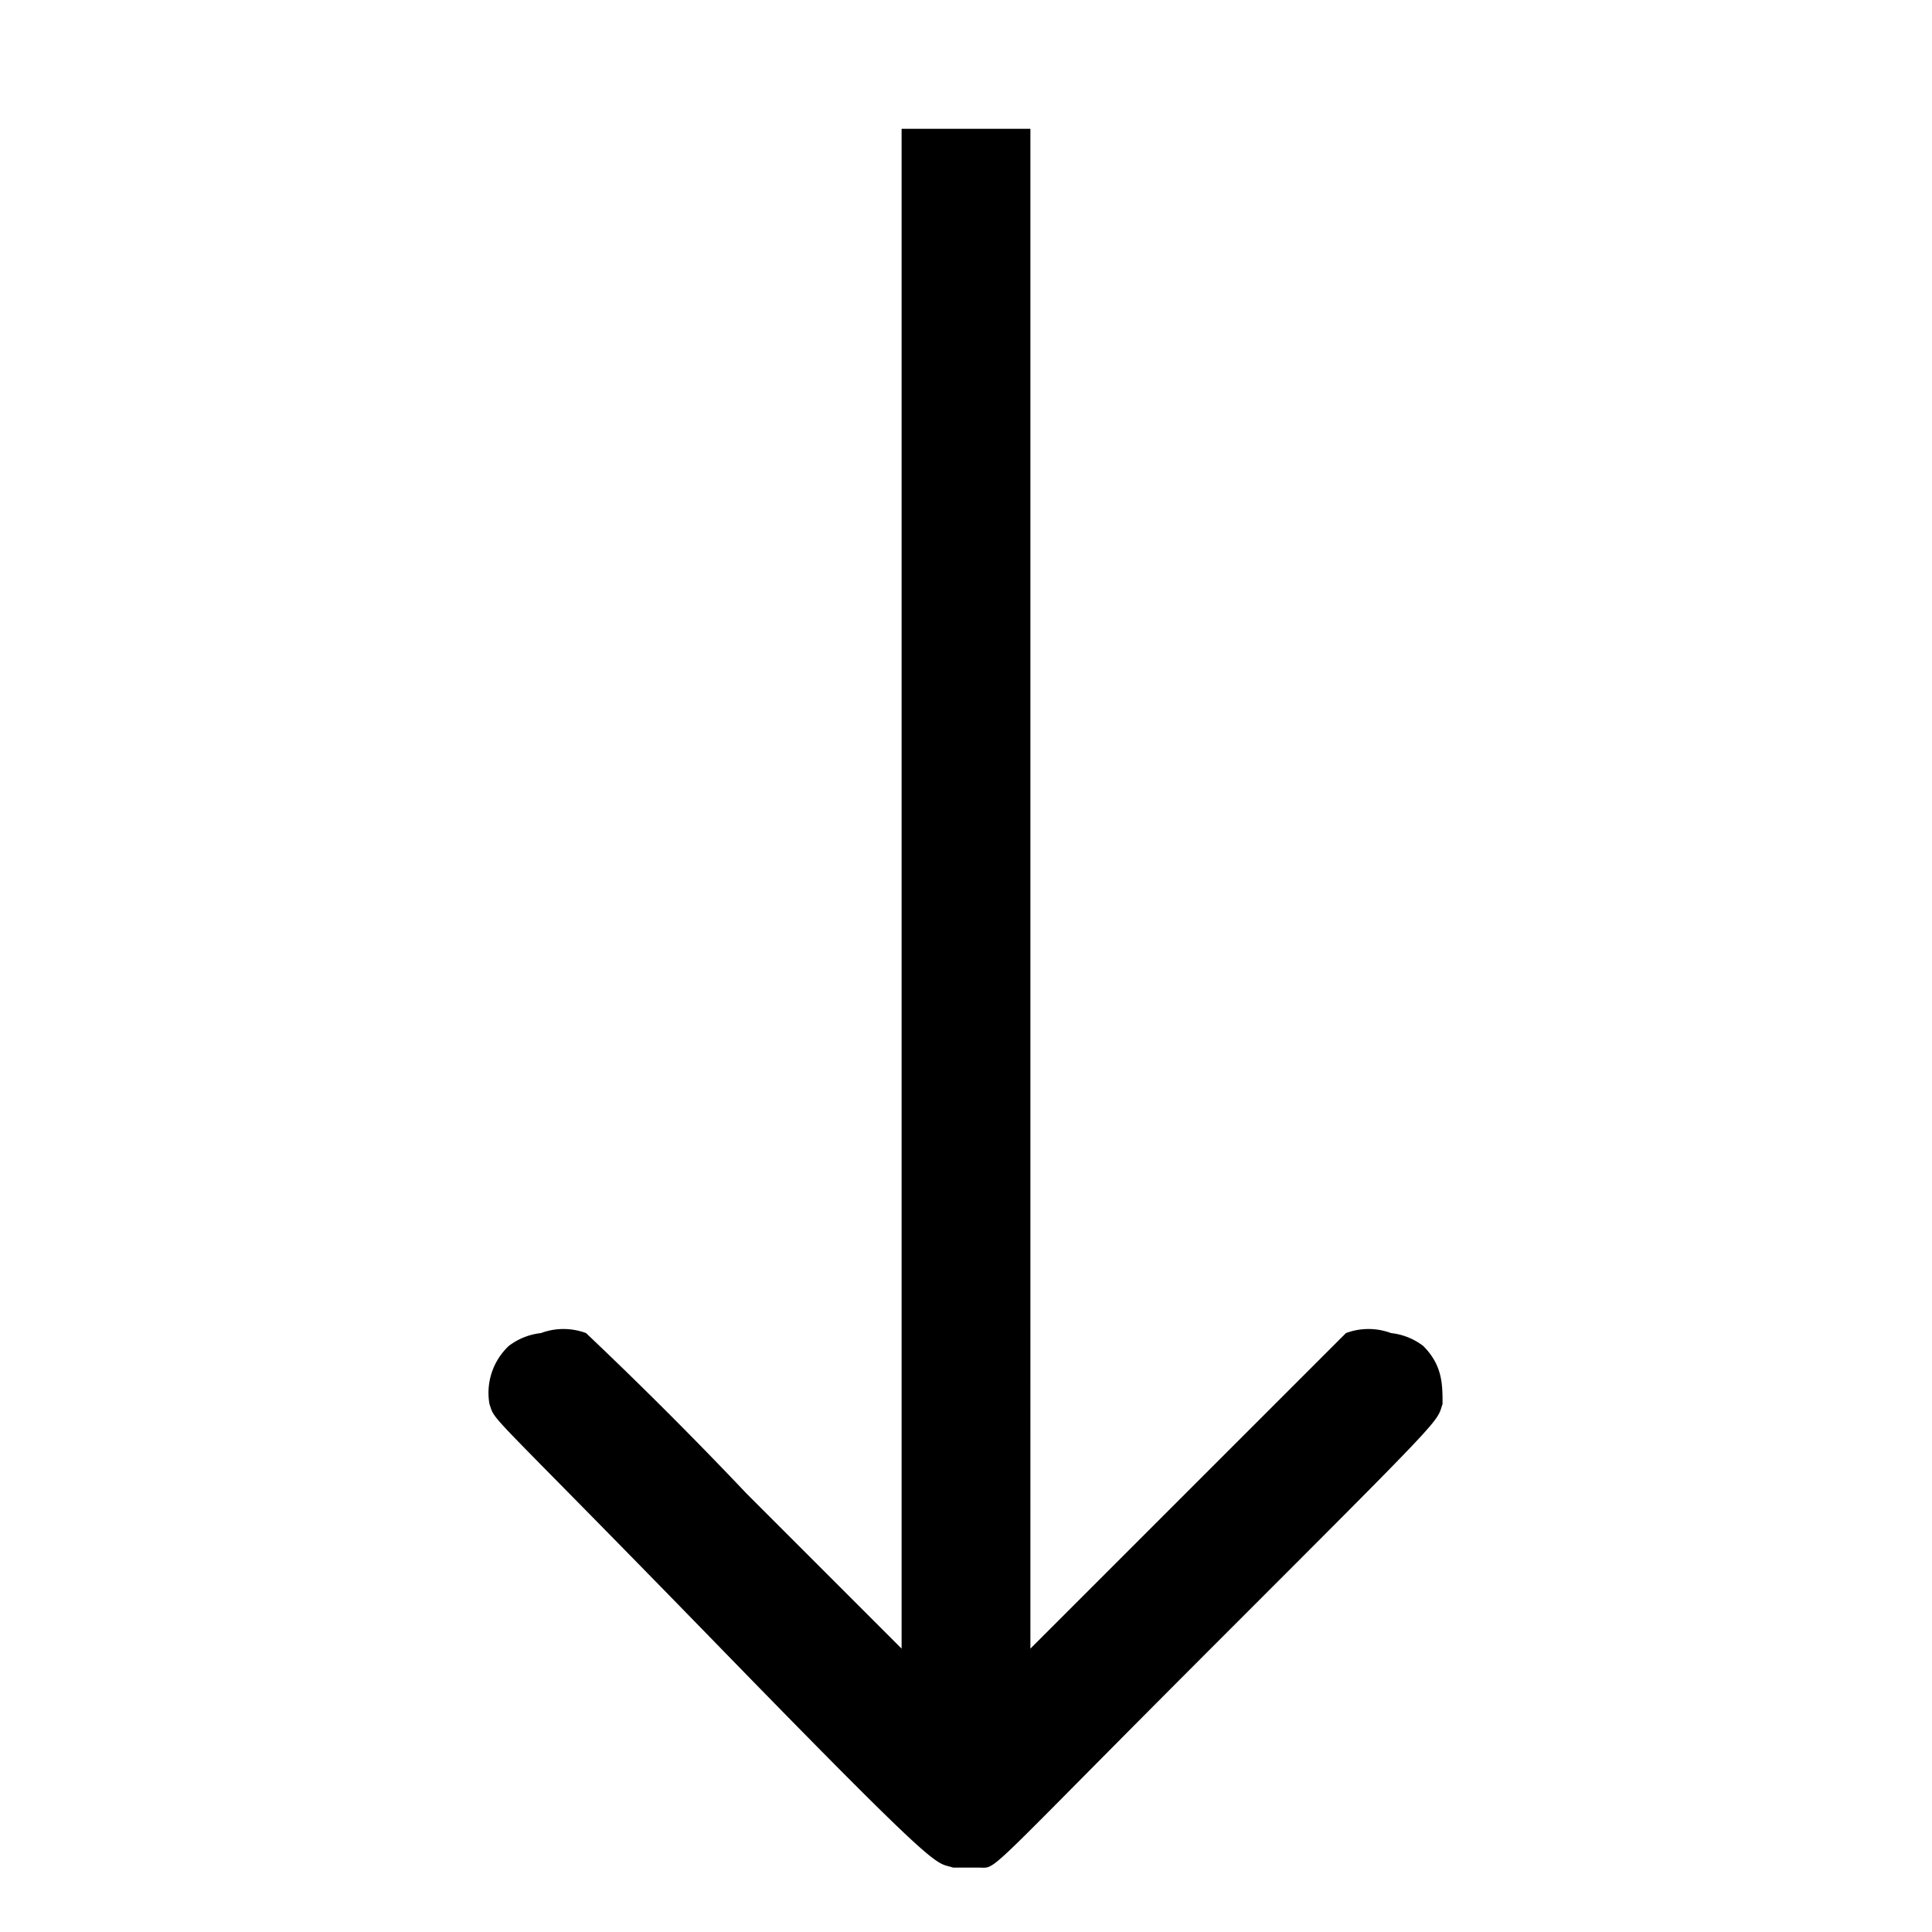 <svg xmlns="http://www.w3.org/2000/svg" viewBox="0 0 30 30"><path d="M14 13.8v11.8l-2.4-2.4a65.9 65.9 0 00-2.5-2.5 1 1 0 00-.7 0 1 1 0 00-.5.2 1 1 0 00-.3.9c.1.3-.1 0 3.5 3.7s3.4 3.4 3.7 3.5h.4c.3 0 0 .2 3.7-3.5 3.6-3.6 3.4-3.4 3.5-3.7 0-.3 0-.6-.3-.9a1 1 0 00-.5-.2 1 1 0 00-.7 0l-2.5 2.5-2.4 2.4V2h-2zm0 0"/></svg>